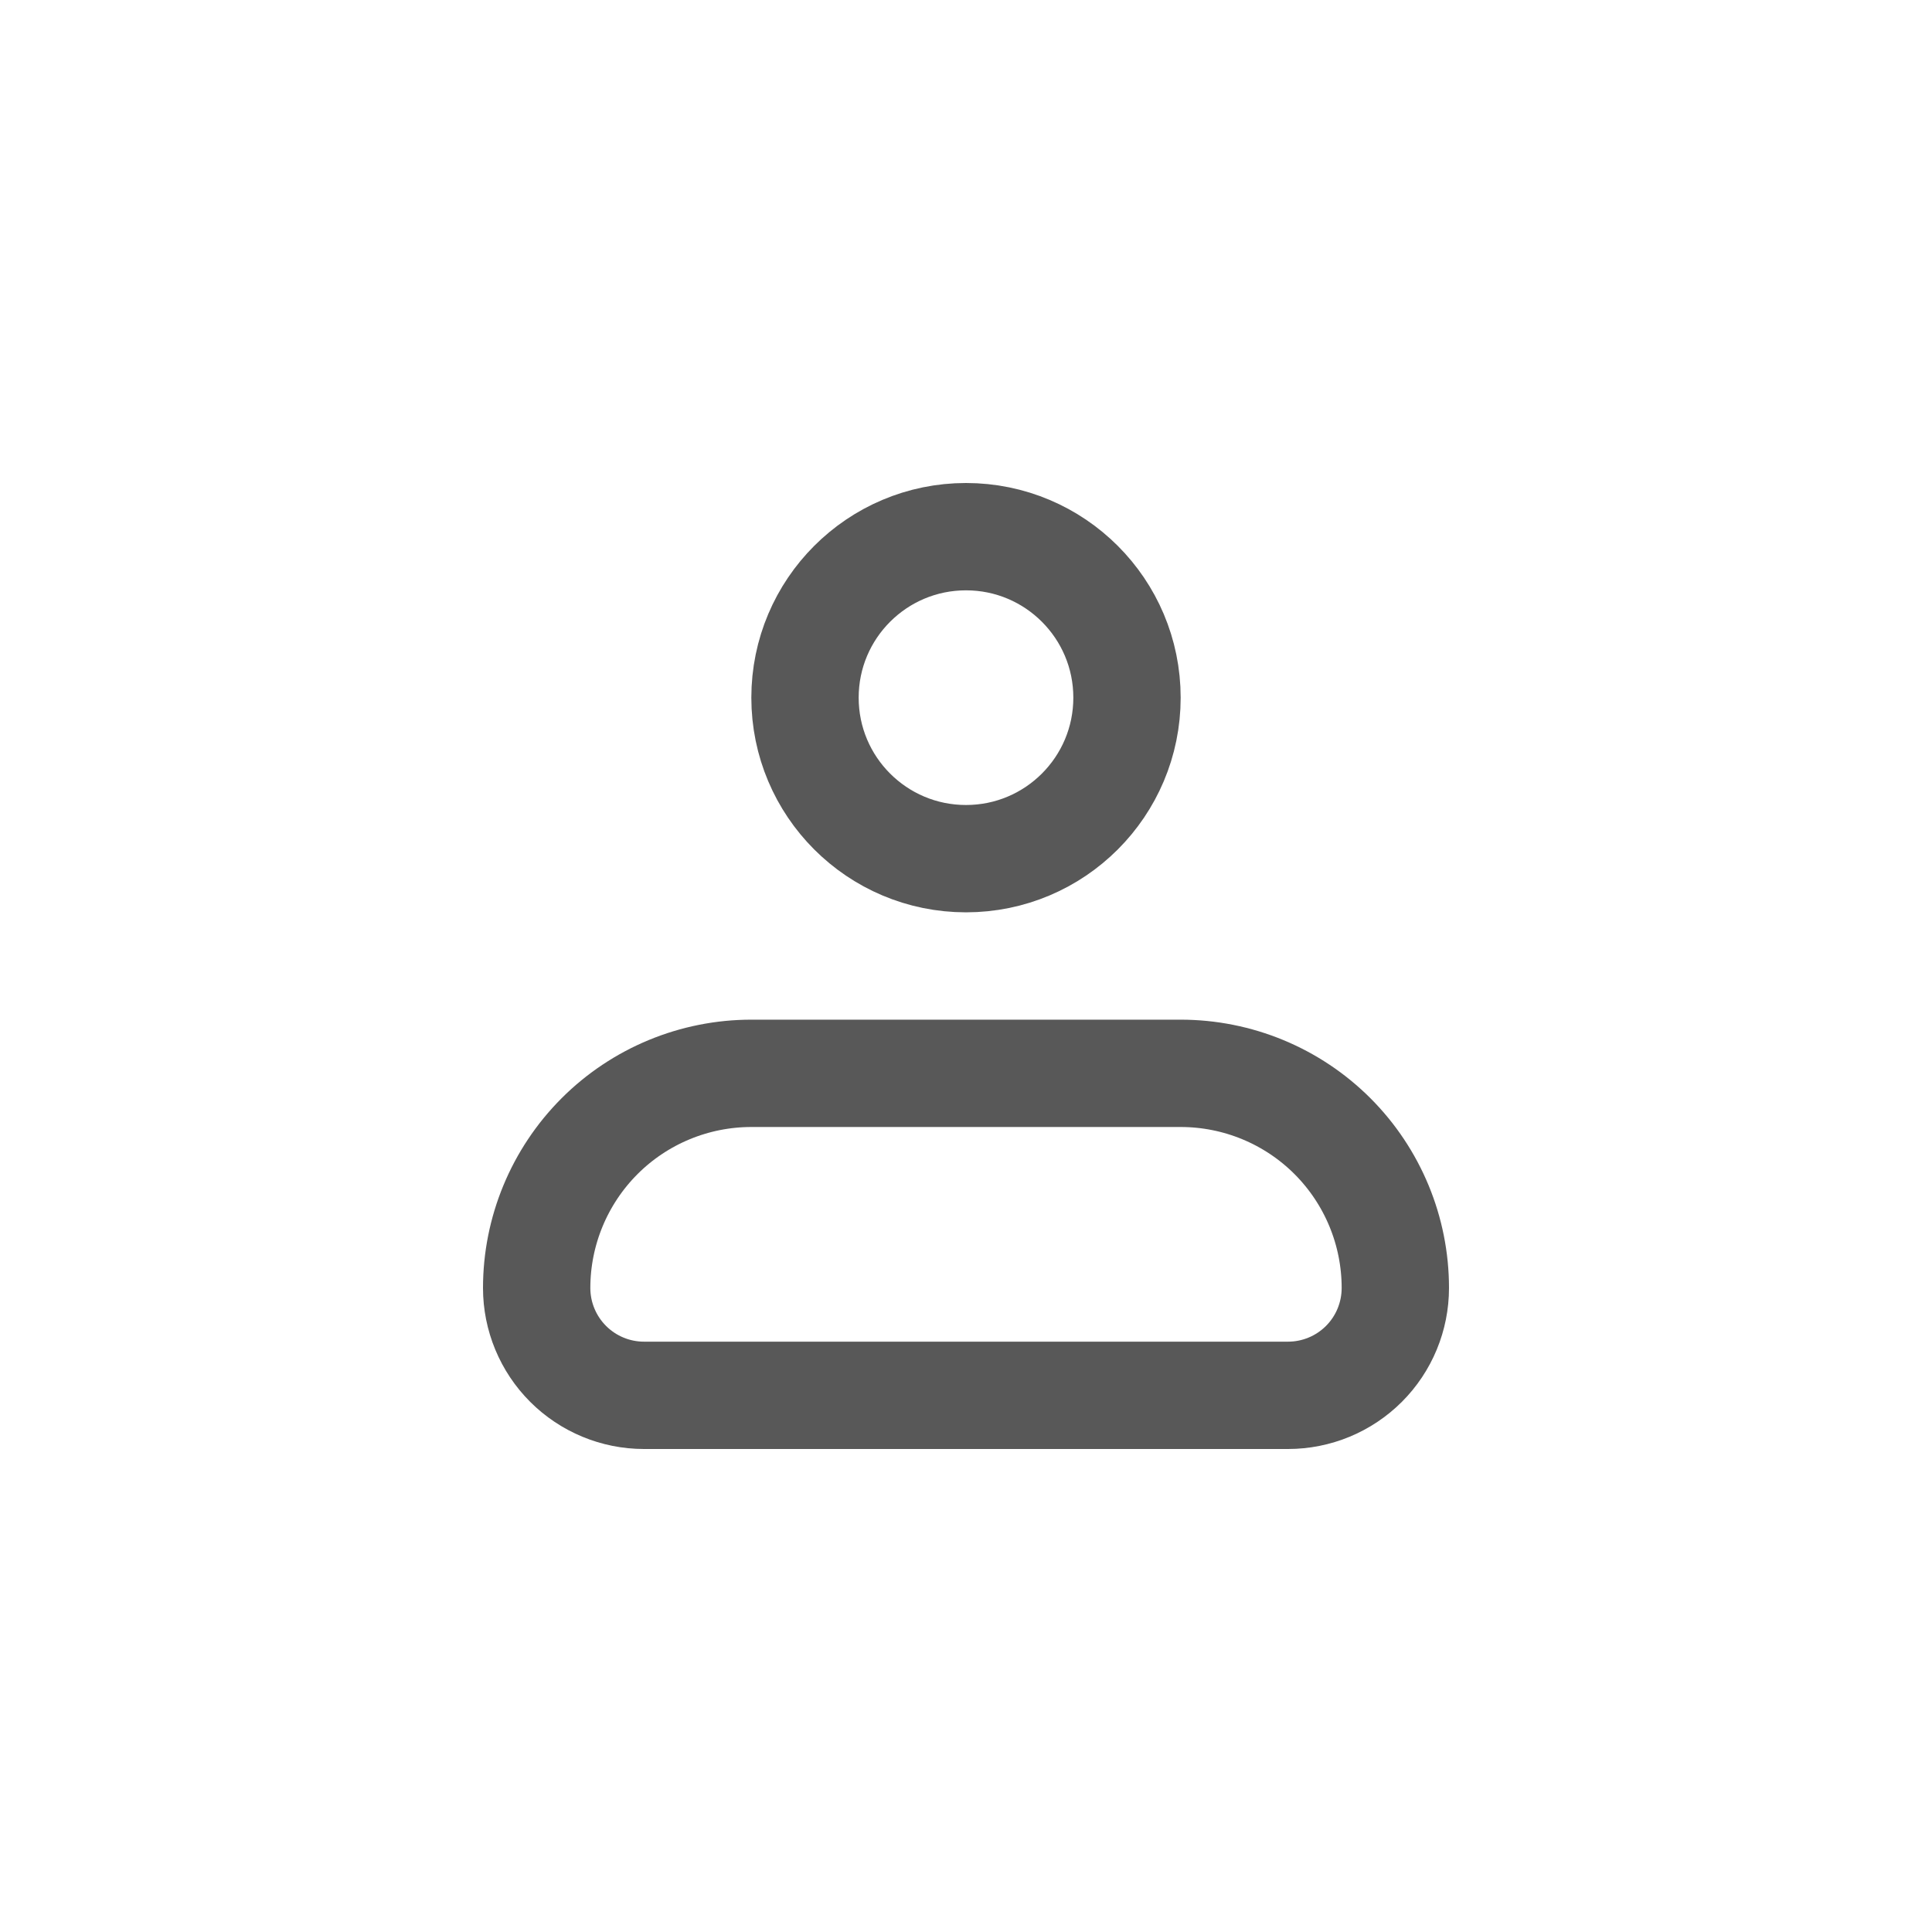 <svg width="36" height="36" viewBox="0 0 36 36" fill="none" xmlns="http://www.w3.org/2000/svg">
<path d="M18 16C19.657 16 21 14.657 21 13C21 11.343 19.657 10 18 10C16.343 10 15 11.343 15 13C15 14.657 16.343 16 18 16Z" stroke="#585858" stroke-width="2"/>
<path d="M10 24C10 22.939 10.422 21.922 11.172 21.171C11.922 20.421 12.94 20 14 20H22C23.061 20 24.079 20.421 24.829 21.171C25.579 21.922 26 22.939 26 24C26 24.53 25.79 25.039 25.415 25.414C25.04 25.789 24.531 26 24 26H12C11.47 26 10.961 25.789 10.586 25.414C10.211 25.039 10 24.53 10 24Z" stroke="#585858" stroke-width="2" stroke-linejoin="round"/>
</svg>
